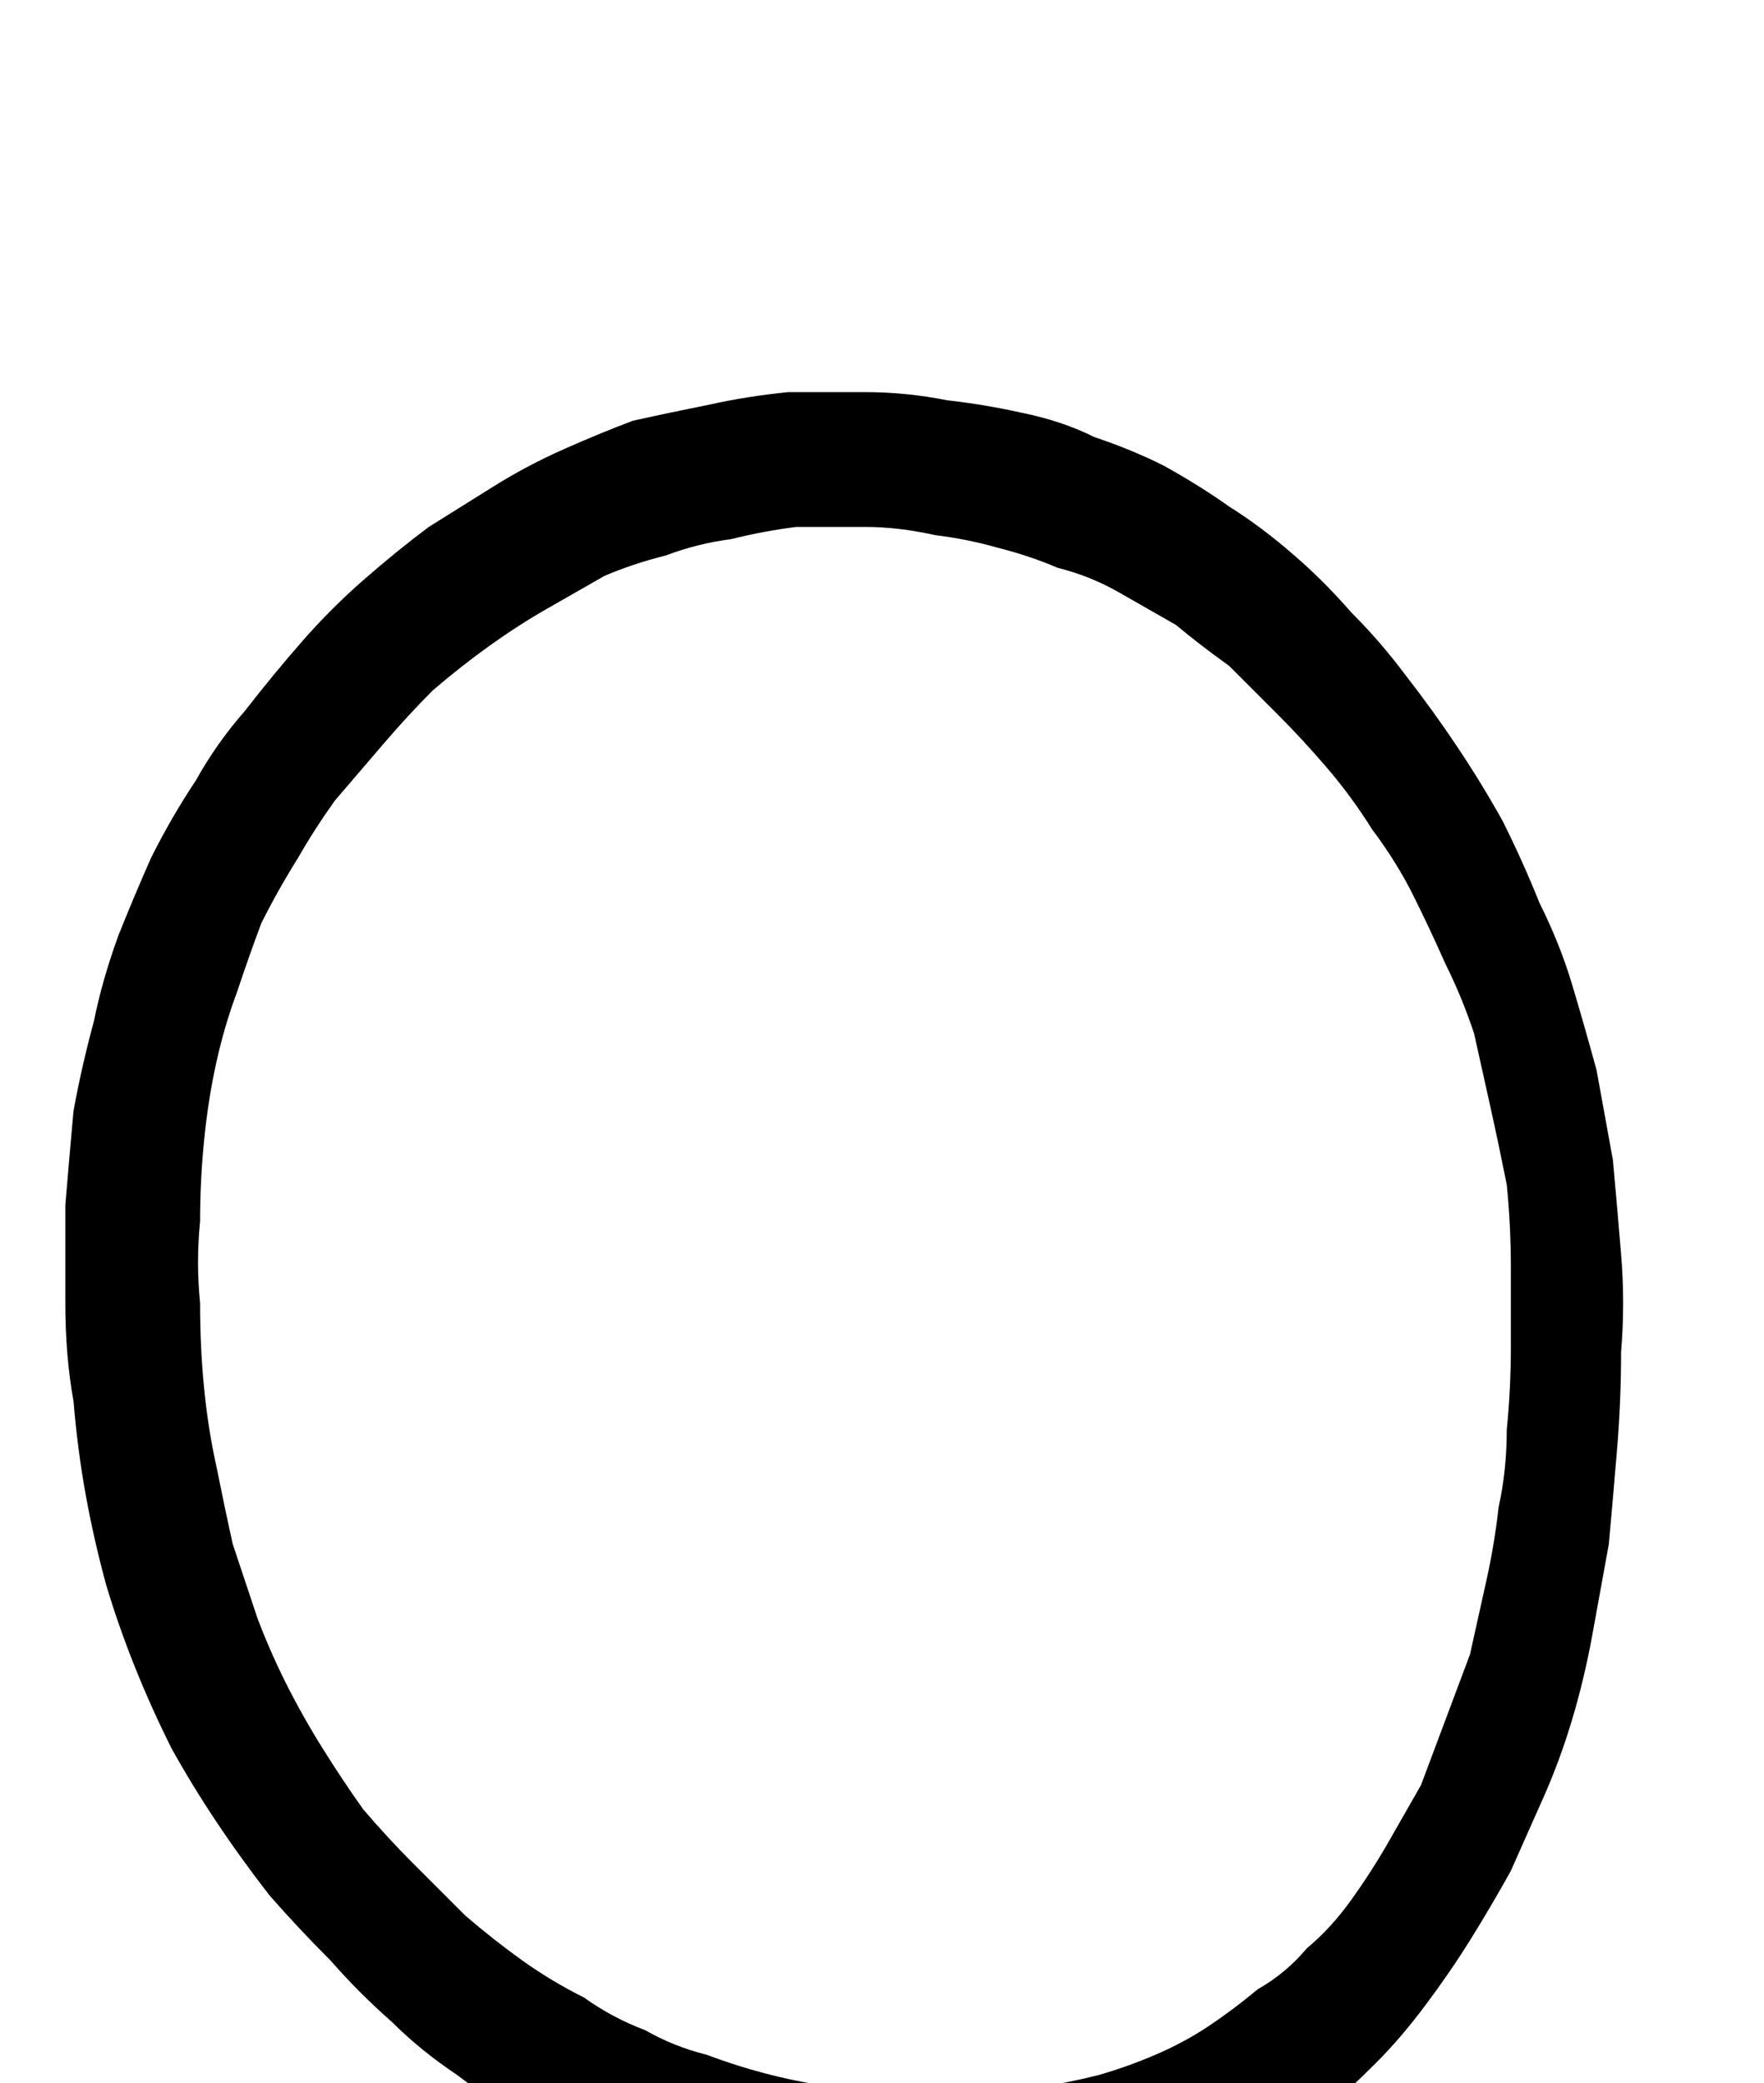 <?xml version="1.0" encoding="UTF-8" standalone="no"?>
<svg xmlns:xlink="http://www.w3.org/1999/xlink" height="25.5px" width="21.6px" xmlns="http://www.w3.org/2000/svg">
  <g transform="matrix(1.0, 0.0, 0.0, 1.0, 10.8, 12.75)">
    <path d="M7.7 3.75 Q7.7 3.25 7.7 2.75 7.7 2.25 7.65 1.75 7.55 1.25 7.45 0.8 7.35 0.35 7.25 -0.1 7.1 -0.55 6.9 -0.95 6.7 -1.4 6.5 -1.8 6.3 -2.2 6.0 -2.6 5.75 -3.0 5.45 -3.35 5.15 -3.7 4.85 -4.0 4.55 -4.3 4.25 -4.6 3.9 -4.85 3.6 -5.1 3.25 -5.3 2.9 -5.5 2.55 -5.7 2.15 -5.8 1.8 -5.95 1.4 -6.05 1.05 -6.15 0.65 -6.2 0.2 -6.3 -0.2 -6.3 -0.65 -6.3 -1.05 -6.3 -1.45 -6.25 -1.85 -6.15 -2.25 -6.1 -2.65 -5.95 -3.05 -5.85 -3.4 -5.7 -3.75 -5.5 -4.1 -5.3 -4.45 -5.1 -4.8 -4.85 -5.15 -4.6 -5.5 -4.3 -5.8 -4.0 -6.1 -3.65 -6.4 -3.3 -6.7 -2.95 -6.95 -2.6 -7.15 -2.25 -7.4 -1.85 -7.6 -1.45 -7.75 -1.05 -7.9 -0.6 -8.05 -0.2 -8.15 0.25 -8.25 0.7 -8.3 1.2 -8.35 1.7 -8.35 2.2 -8.4 2.7 -8.35 3.2 -8.35 3.75 -8.3 4.25 -8.25 4.75 -8.15 5.2 -8.05 5.7 -7.95 6.15 -7.8 6.6 -7.65 7.05 -7.5 7.45 -7.3 7.85 -7.1 8.25 -6.85 8.65 -6.6 9.05 -6.35 9.4 -6.05 9.75 -5.75 10.05 -5.4 10.4 -5.1 10.7 -4.75 11.0 -4.4 11.25 -4.05 11.5 -3.65 11.7 -3.3 11.95 -2.9 12.1 -2.55 12.3 -2.15 12.4 -1.75 12.55 -1.35 12.65 -0.95 12.75 -0.55 12.8 -0.15 12.9 0.3 12.9 0.7 12.9 1.1 12.9 1.5 12.9 1.9 12.8 2.25 12.75 2.65 12.65 3.0 12.55 3.35 12.4 3.7 12.25 4.0 12.05 4.3 11.85 4.6 11.6 4.95 11.4 5.2 11.1 5.5 10.85 5.75 10.5 6.0 10.15 6.2 9.8 6.4 9.45 6.6 9.1 6.75 8.7 6.9 8.3 7.05 7.9 7.2 7.5 7.3 7.05 7.4 6.6 7.5 6.15 7.55 5.7 7.65 5.25 7.65 4.75 7.7 4.25 7.7 3.75 M9.05 3.8 Q9.05 4.4 9.0 5.0 8.95 5.6 8.9 6.15 8.8 6.7 8.7 7.25 8.6 7.8 8.45 8.3 8.3 8.8 8.1 9.25 7.9 9.7 7.7 10.15 7.45 10.6 7.2 11.0 6.95 11.4 6.65 11.8 6.35 12.2 6.05 12.5 5.7 12.85 5.35 13.15 5.05 13.45 4.65 13.65 4.3 13.9 3.9 14.1 3.5 14.25 3.05 14.4 2.65 14.55 2.2 14.6 1.75 14.7 1.25 14.7 0.8 14.75 0.3 14.75 -0.2 14.7 -0.7 14.6 -1.2 14.55 -1.7 14.4 -2.15 14.25 -2.6 14.1 -3.1 13.95 -3.55 13.7 -3.95 13.5 -4.4 13.25 -4.8 12.95 -5.2 12.65 -5.65 12.35 -6.0 12.0 -6.4 11.65 -6.75 11.25 -7.15 10.85 -7.5 10.45 -7.85 10.0 -8.15 9.55 -8.45 9.1 -8.7 8.65 -8.95 8.15 -9.15 7.65 -9.35 7.15 -9.5 6.65 -9.65 6.1 -9.75 5.55 -9.85 5.0 -9.9 4.4 -10.0 3.85 -10.0 3.2 -10.0 2.6 -10.0 2.0 -9.95 1.4 -9.9 0.85 -9.8 0.3 -9.65 -0.25 -9.55 -0.75 -9.35 -1.3 -9.15 -1.8 -8.95 -2.25 -8.7 -2.75 -8.4 -3.2 -8.15 -3.65 -7.8 -4.05 -7.45 -4.5 -7.1 -4.9 -6.75 -5.3 -6.35 -5.65 -5.95 -6.0 -5.55 -6.3 -5.15 -6.55 -4.75 -6.8 -4.35 -7.05 -3.9 -7.25 -3.45 -7.45 -3.05 -7.6 -2.6 -7.7 -2.1 -7.8 -1.65 -7.9 -1.15 -7.95 -0.7 -7.95 -0.2 -7.95 0.3 -7.95 0.8 -7.85 1.25 -7.8 1.7 -7.7 2.2 -7.6 2.6 -7.4 3.05 -7.25 3.45 -7.05 3.9 -6.8 4.25 -6.55 4.65 -6.3 5.05 -5.95 5.4 -5.65 5.75 -5.25 6.1 -4.9 6.4 -4.5 6.75 -4.05 7.05 -3.6 7.35 -3.15 7.6 -2.7 7.85 -2.2 8.05 -1.7 8.3 -1.2 8.45 -0.7 8.6 -0.2 8.75 0.35 8.85 0.9 8.95 1.45 9.0 2.0 9.05 2.6 9.1 3.2 9.05 3.8" fill="#000000" fill-rule="evenodd" stroke="none"/>
  </g>
</svg>
